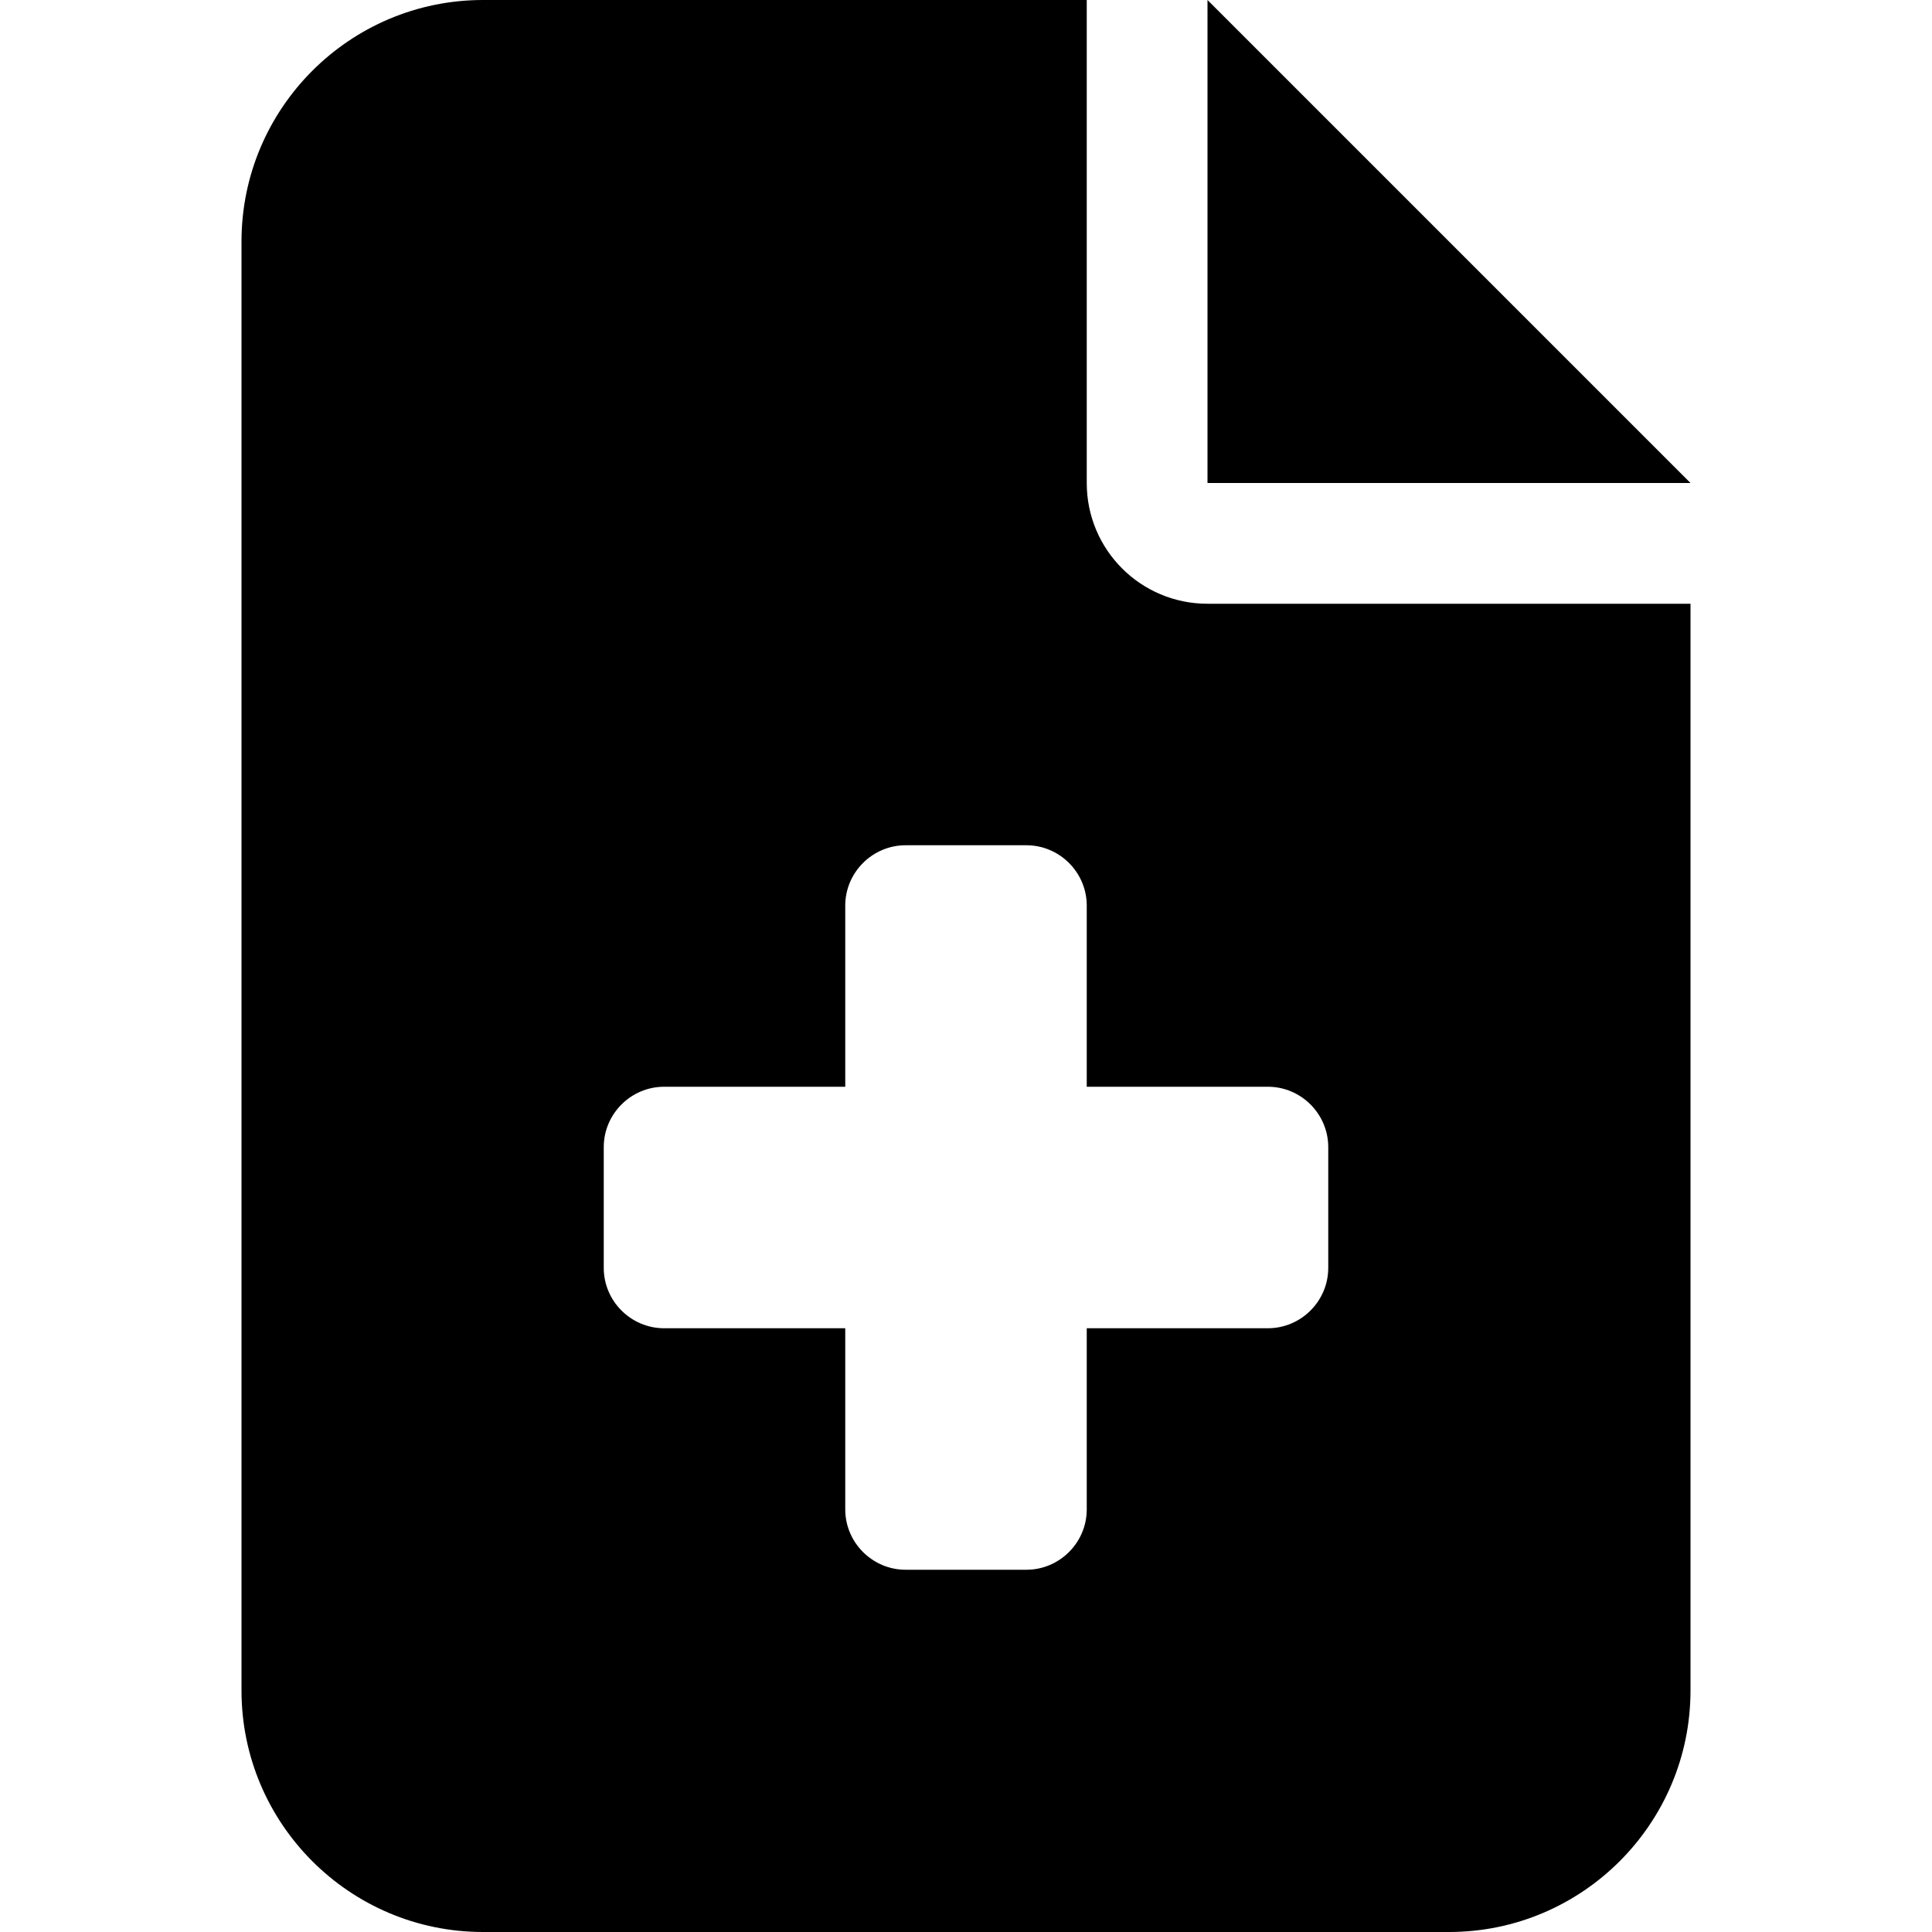 <?xml version="1.0" encoding="UTF-8" standalone="no"?>
<svg
   viewBox="0 0 512 512"
   version="1.1"
   id="svg1"
   sodipodi:docname="add.svg"
   width="512"
   height="512"
   inkscape:version="1.4 (e7c3feb1, 2024-10-09)"
   xmlns:inkscape="http://www.inkscape.org/namespaces/inkscape"
   xmlns:sodipodi="http://sodipodi.sourceforge.net/DTD/sodipodi-0.dtd"
   xmlns="http://www.w3.org/2000/svg"
   xmlns:svg="http://www.w3.org/2000/svg">
  <defs
     id="defs1" />
  <sodipodi:namedview
     id="namedview1"
     pagecolor="#ffffff"
     bordercolor="#000000"
     borderopacity="0.25"
     inkscape:showpageshadow="2"
     inkscape:pageopacity="0.0"
     inkscape:pagecheckerboard="0"
     inkscape:deskcolor="#d1d1d1"
     inkscape:zoom="0.05078125"
     inkscape:cx="216.61538"
     inkscape:cy="256"
     inkscape:window-width="1104"
     inkscape:window-height="245"
     inkscape:window-x="0"
     inkscape:window-y="25"
     inkscape:window-maximized="0"
     inkscape:current-layer="svg1" />
  <!--!Font Awesome Free 6.7.2 by @fontawesome - https://fontawesome.com License - https://fontawesome.com/license/free Copyright 2025 Fonticons, Inc.-->
  <path
     d="M 128,0 C 92.7,0 64,28.7 64,64 v 384 c 0,35.3 28.7,64 64,64 h 256 c 35.3,0 64,-28.7 64,-64 V 160 H 320 c -17.7,0 -32,-14.3 -32,-32 V 0 Z m 192,0 v 128 h 128 z m -96,240 c 0,-8.8 7.2,-16 16,-16 h 32 c 8.8,0 16,7.2 16,16 v 48 h 48 c 8.8,0 16,7.2 16,16 v 32 c 0,8.8 -7.2,16 -16,16 h -48 v 48 c 0,8.8 -7.2,16 -16,16 h -32 c -8.8,0 -16,-7.2 -16,-16 v -48 h -48 c -8.8,0 -16,-7.2 -16,-16 v -32 c 0,-8.8 7.2,-16 16,-16 h 48 z"
     id="path1"
     fill="currentColor" />
</svg>
